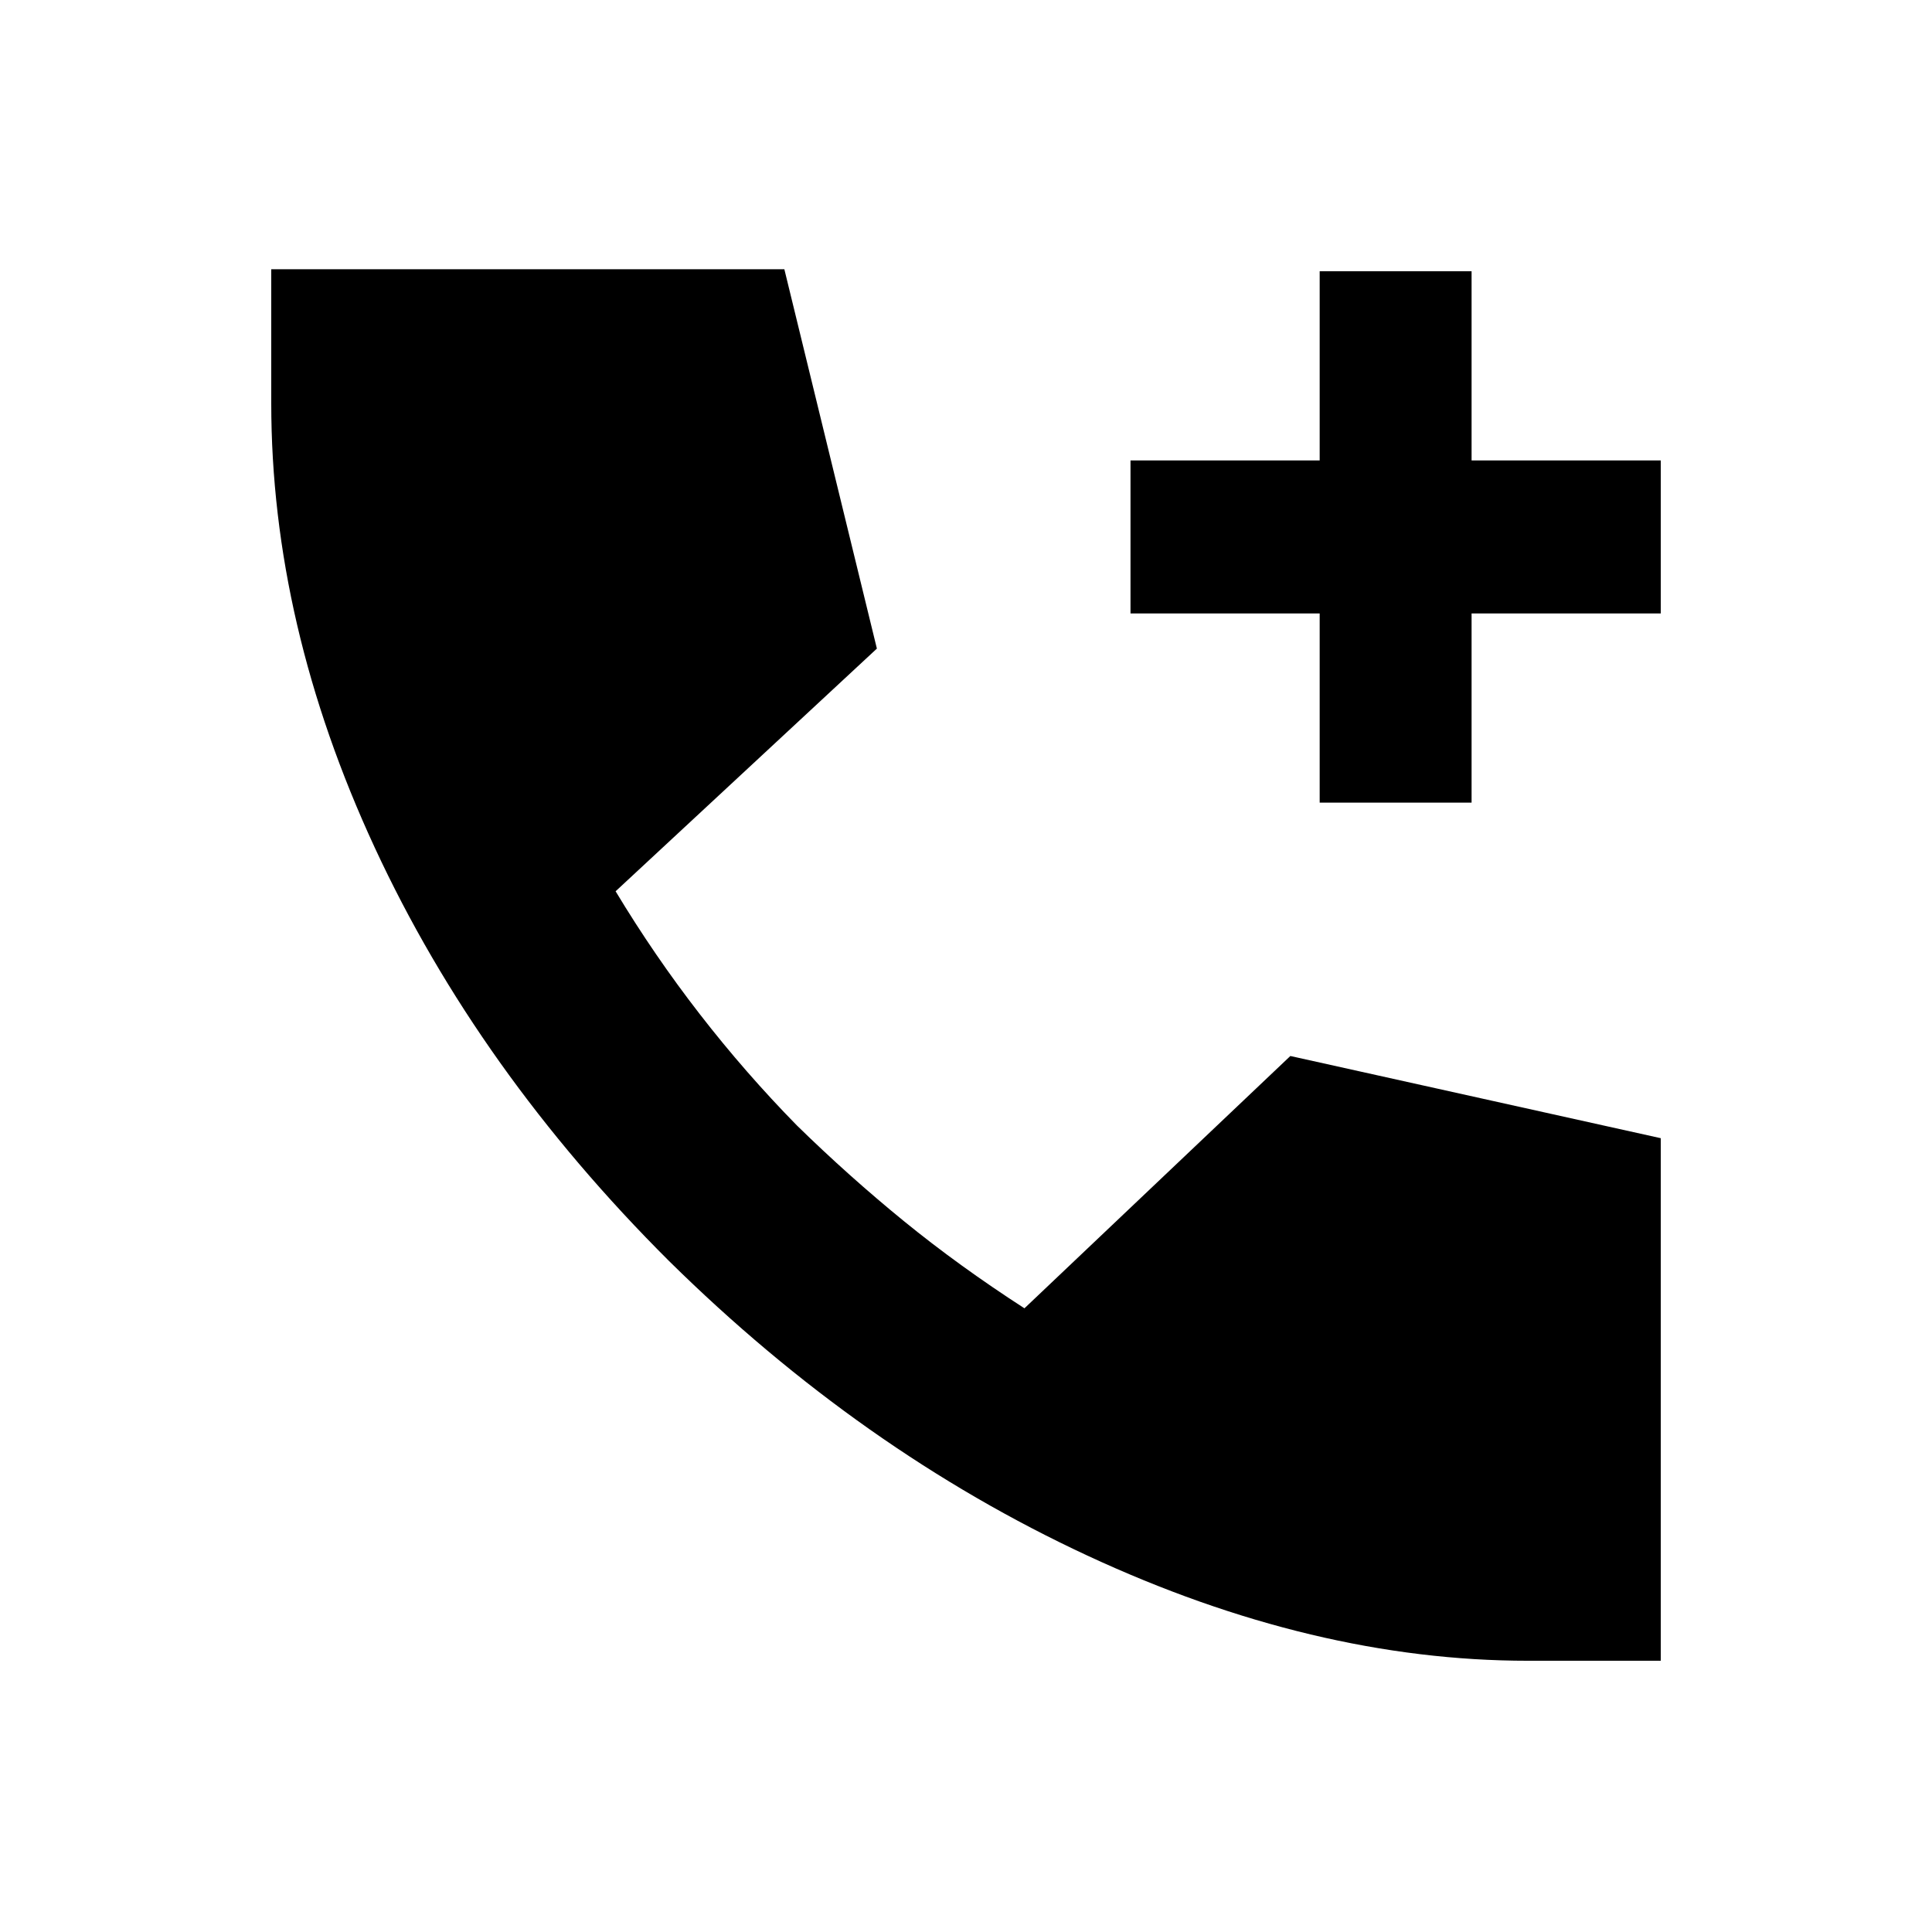 <svg xmlns="http://www.w3.org/2000/svg" height="20" viewBox="0 -960 960 960" width="20"><path d="M655.74-561.17v-94h-94v-76.05h94v-94h75.48v94h94v76.05h-94v94h-75.48Zm103.5 426.39q-106.5 0-218.93-52.26Q427.89-239.3 332.5-333.35q-94.89-94.54-146.31-205.52-51.41-110.98-51.41-220.8v-66.55h254.96l45.98 188.5-129.83 120.59q19.18 31.85 41.82 61.04 22.64 29.2 48.31 55.37 25.68 25.11 53.06 47.44 27.38 22.32 59.96 43.37l132.13-125.37 184.05 40.84v259.66h-65.98Z"/></svg>